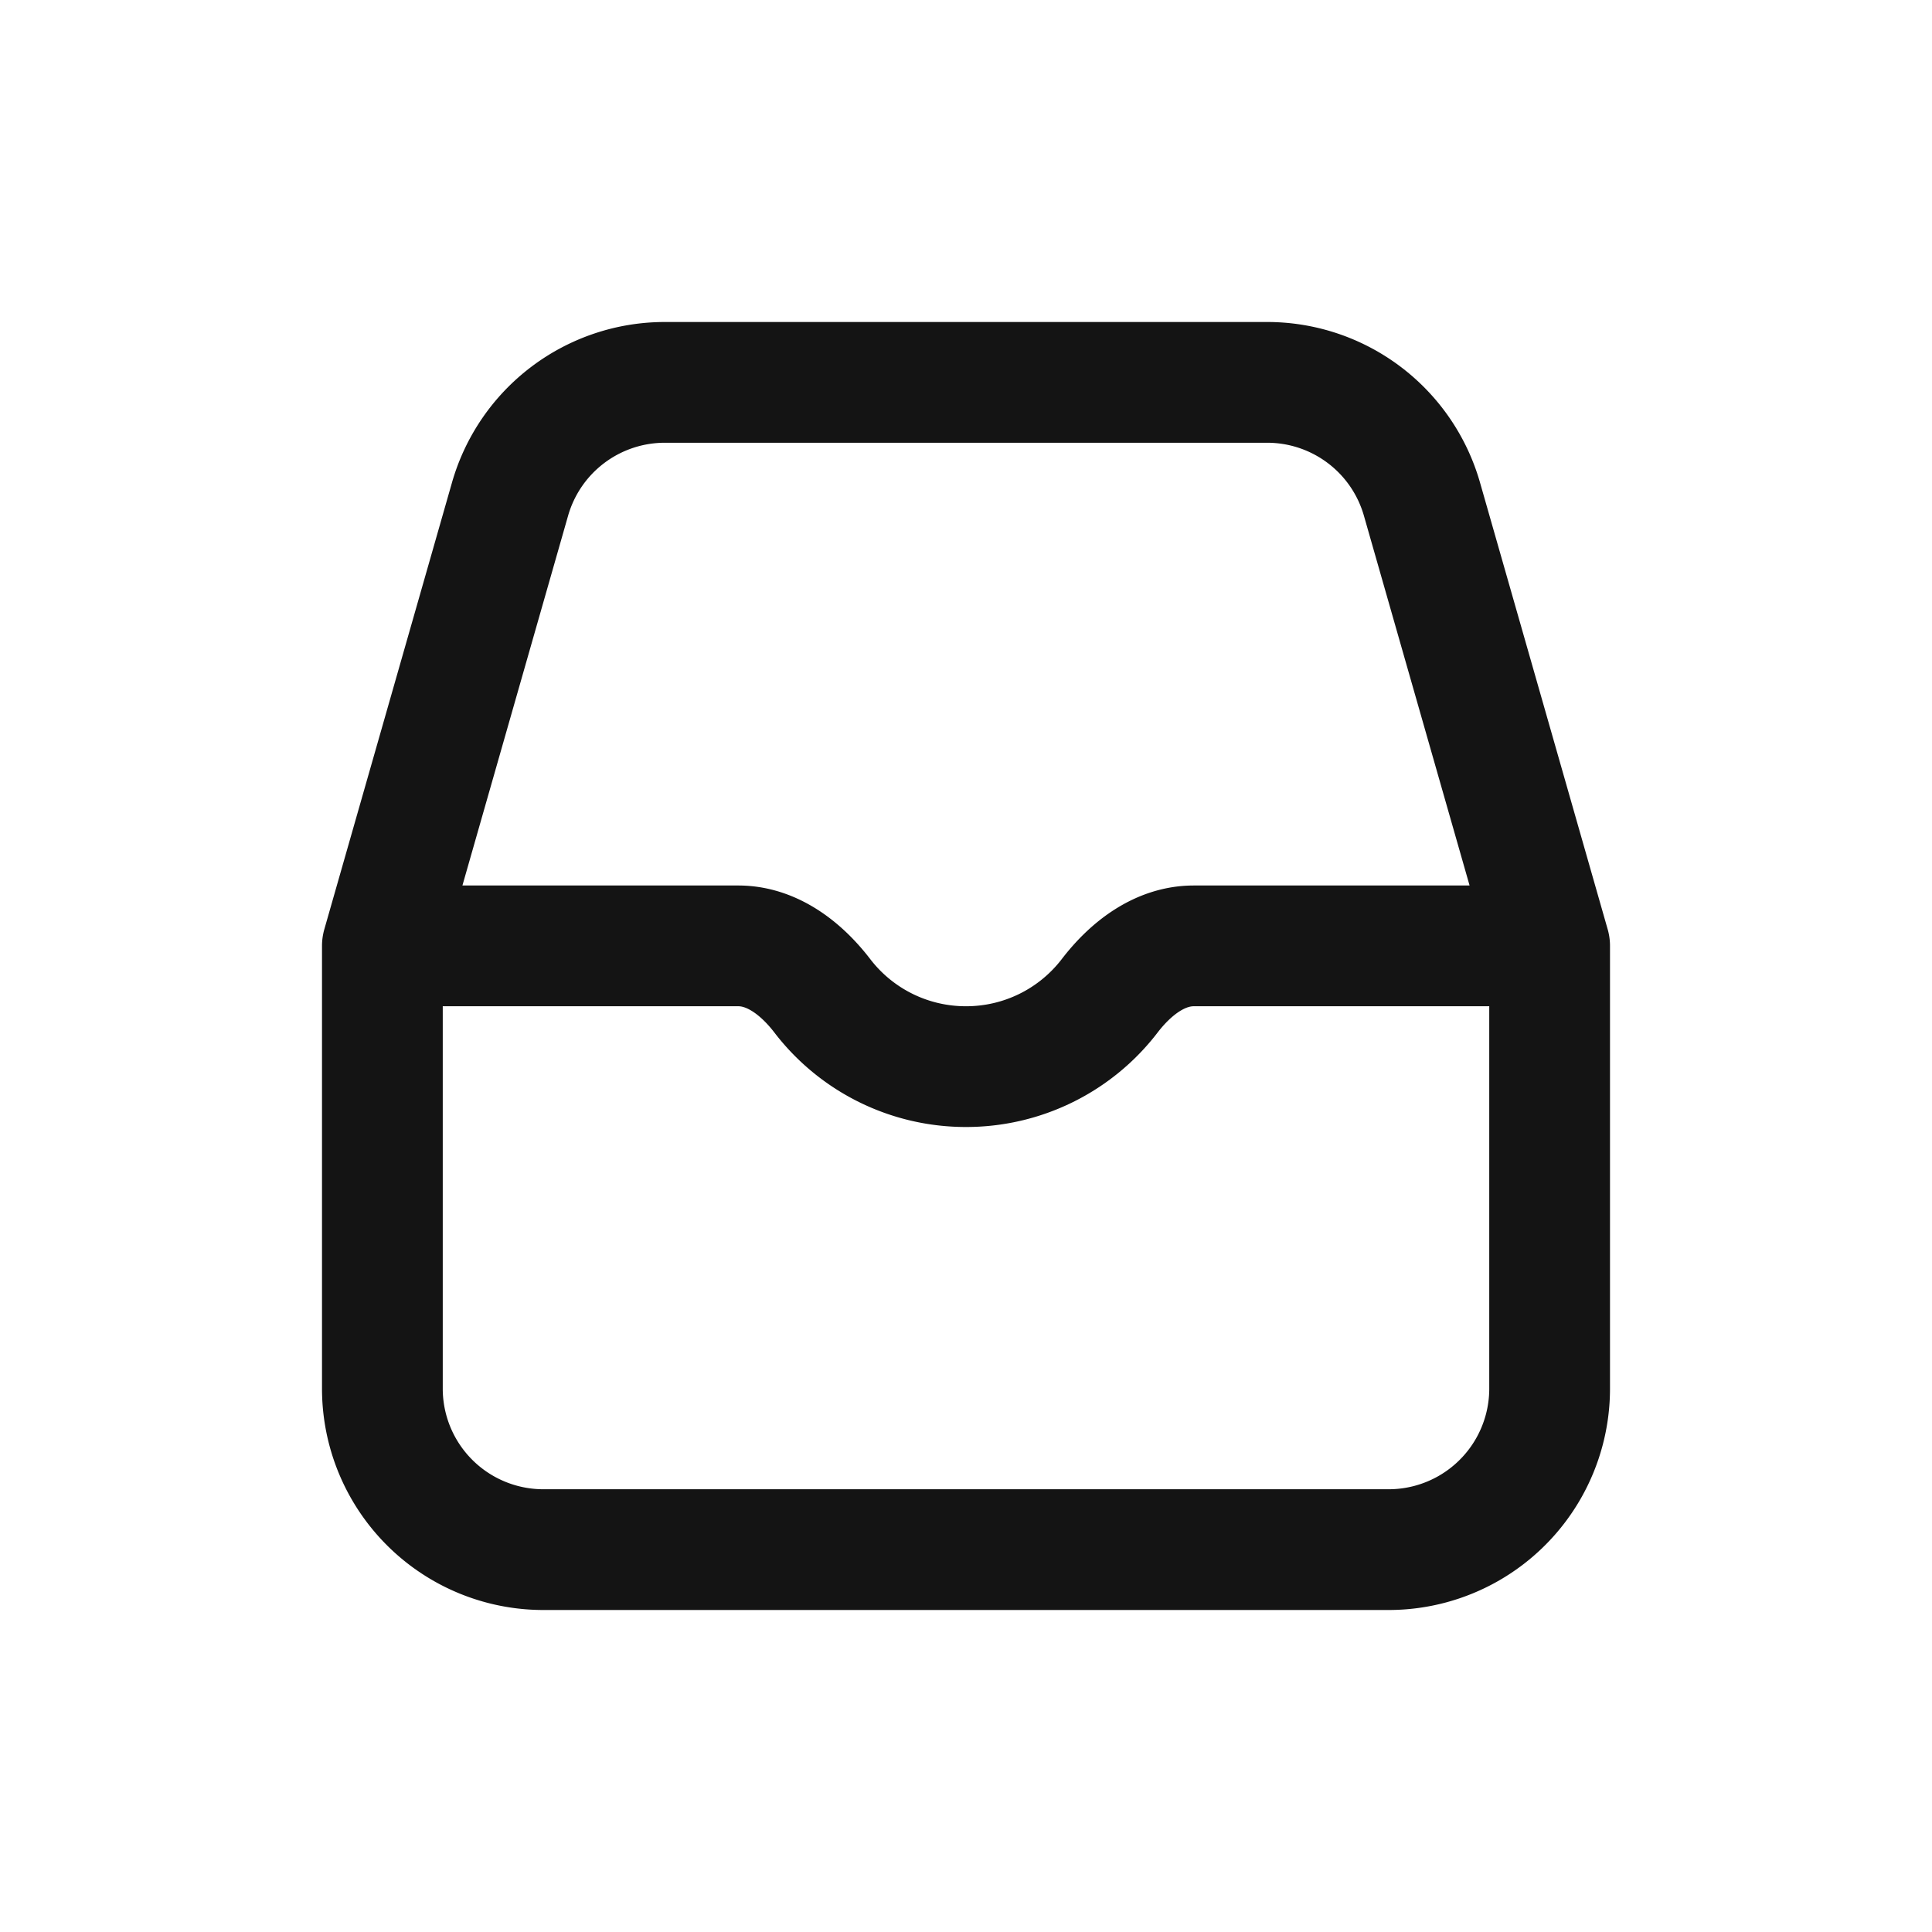 <svg xmlns="http://www.w3.org/2000/svg" fill="none" viewBox="0 0 24 24" class="acv-icon"><path stroke="#141414" stroke-linecap="round" stroke-linejoin="round" stroke-width="1.5" d="M19.25 11.75 17.664 6.2a2 2 0 0 0-1.923-1.45H8.26A2 2 0 0 0 6.336 6.2L4.75 11.75M10.214 12.369c-.258-.336-.62-.619-1.043-.619H4.75v5.5a2 2 0 0 0 2 2h10.5a2 2 0 0 0 2-2v-5.5h-4.42c-.425 0-.786.283-1.044.619A2.246 2.246 0 0 1 12 13.25a2.246 2.246 0 0 1-1.786-.881Z"/></svg>